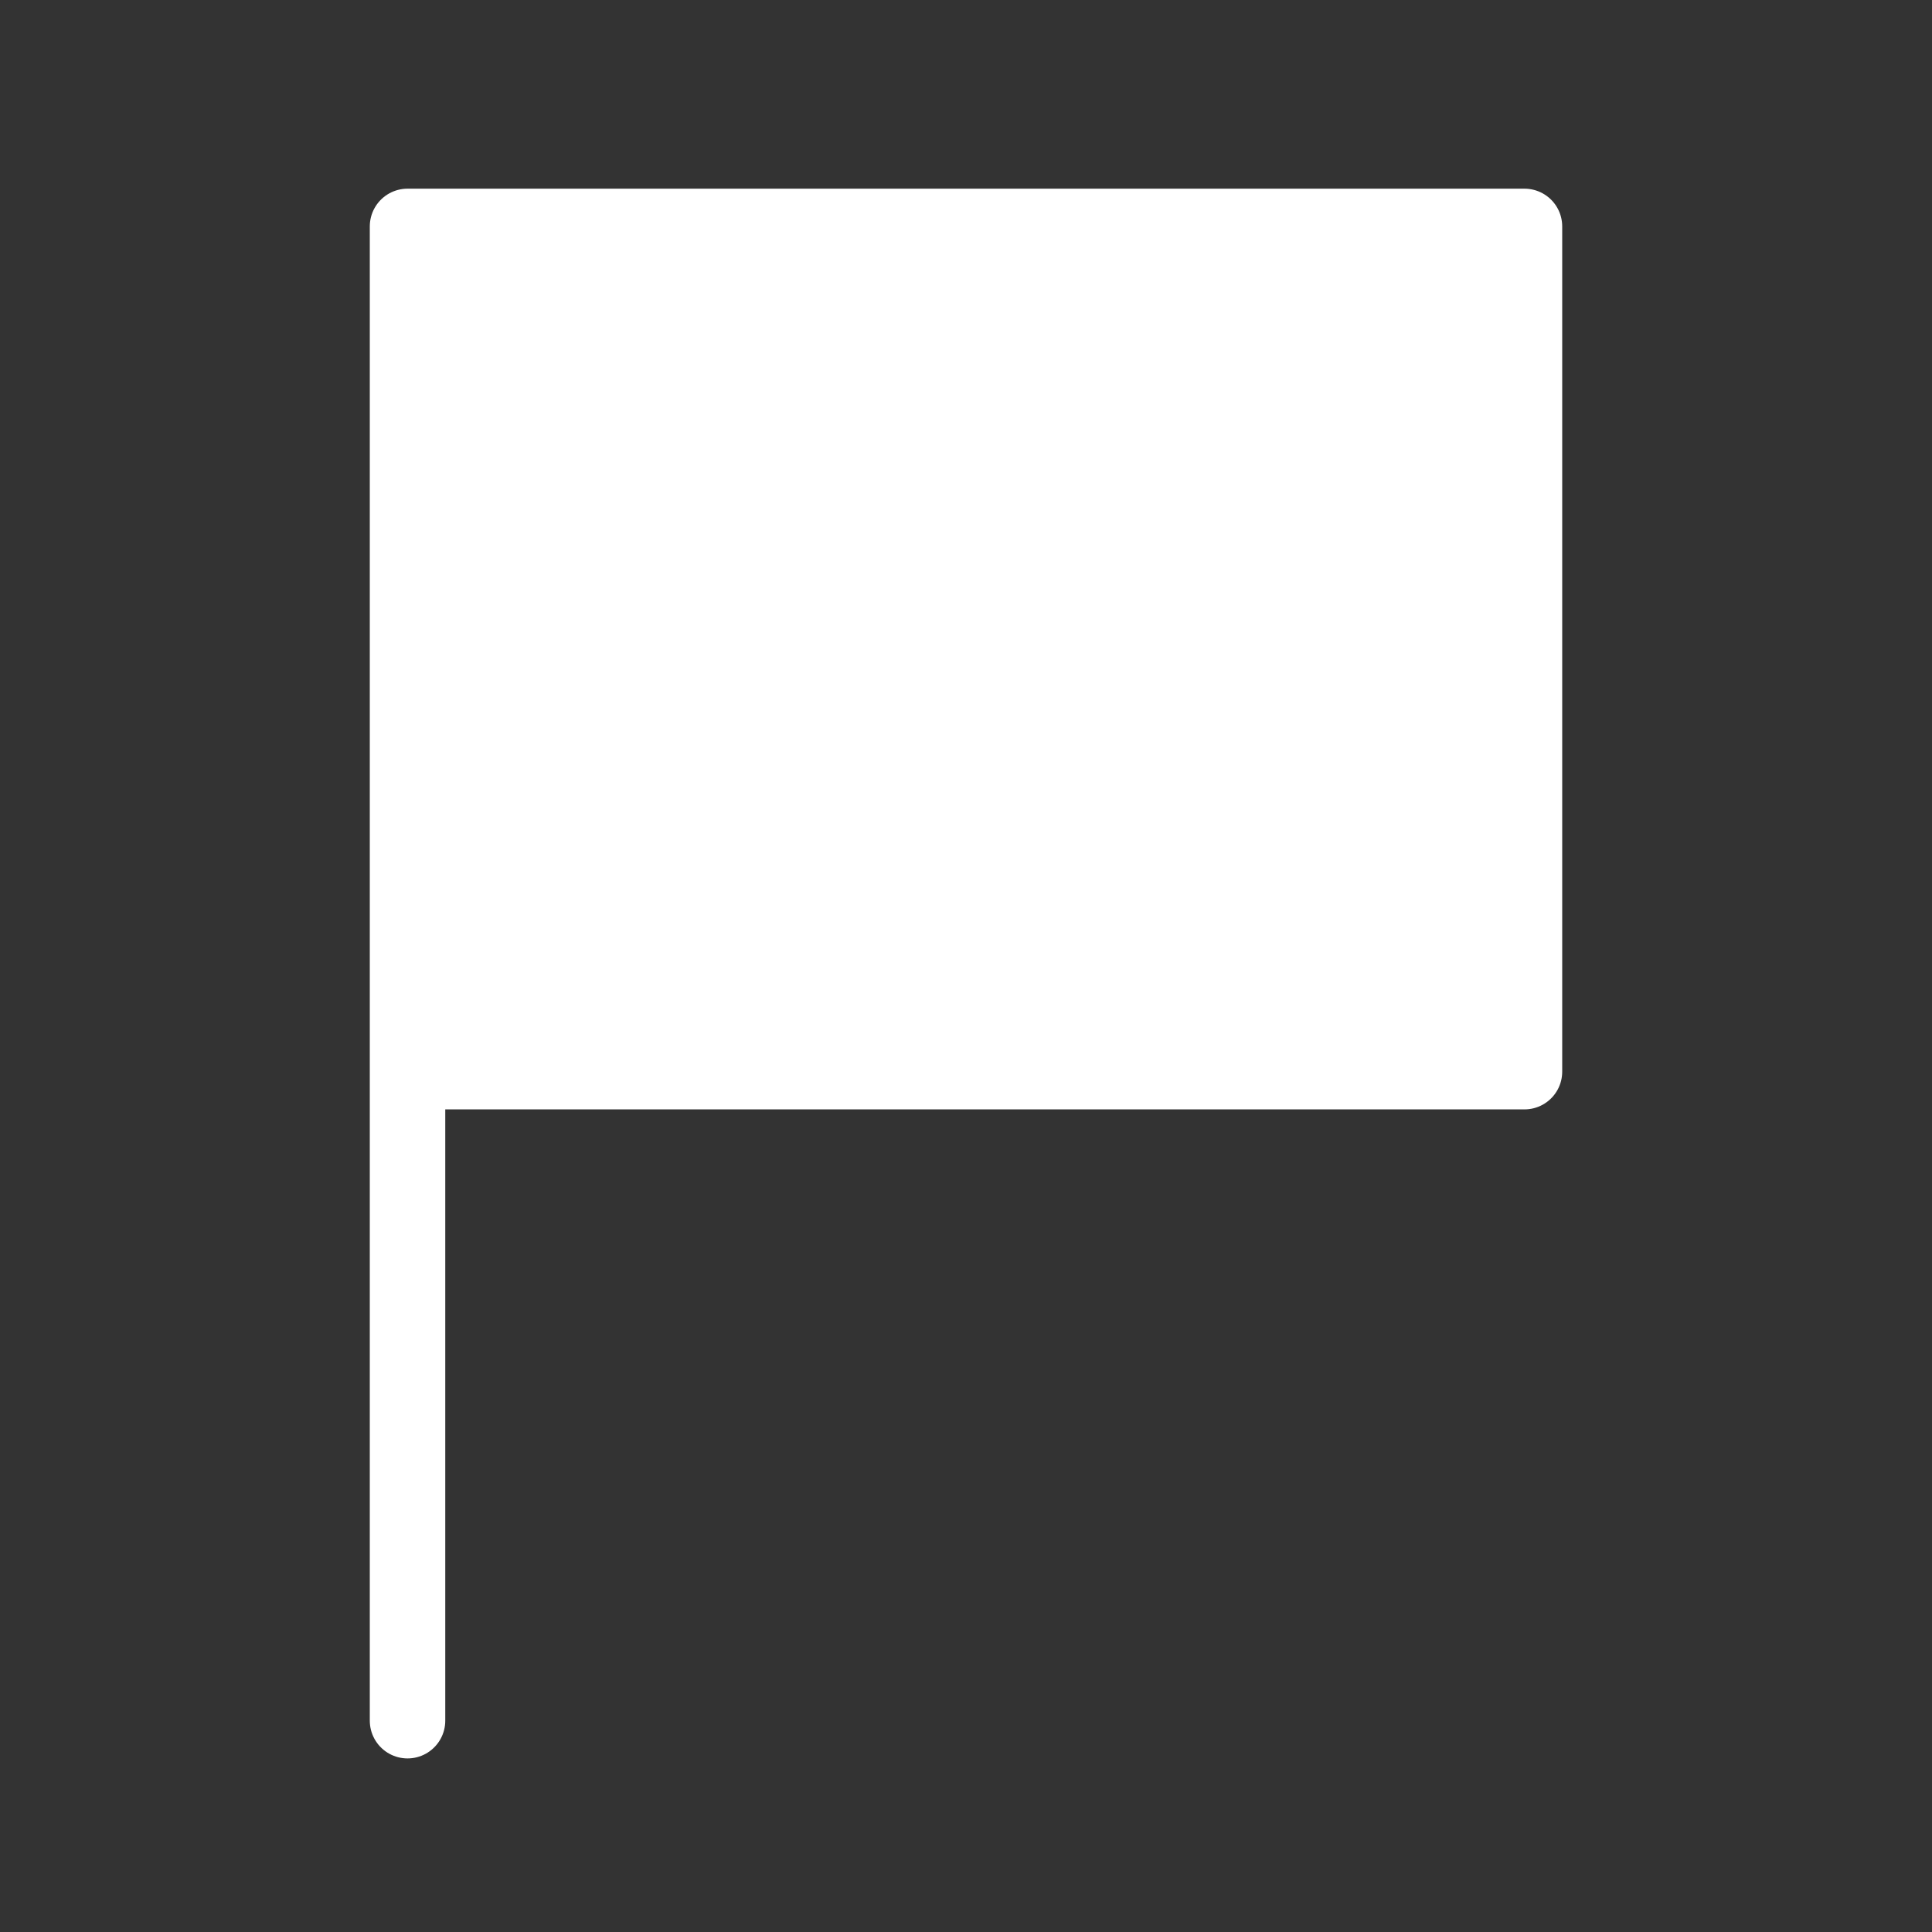 <svg xmlns="http://www.w3.org/2000/svg" viewBox="0 0 128 128" fill="#fff" stroke="#fff" stroke-width="5" stroke-linecap="round" stroke-linejoin="round"><rect x="0" y="0" width="128" height="128" fill="#333333" stroke="none"/><path d="M27 71h74V15H27v99"/></svg>

